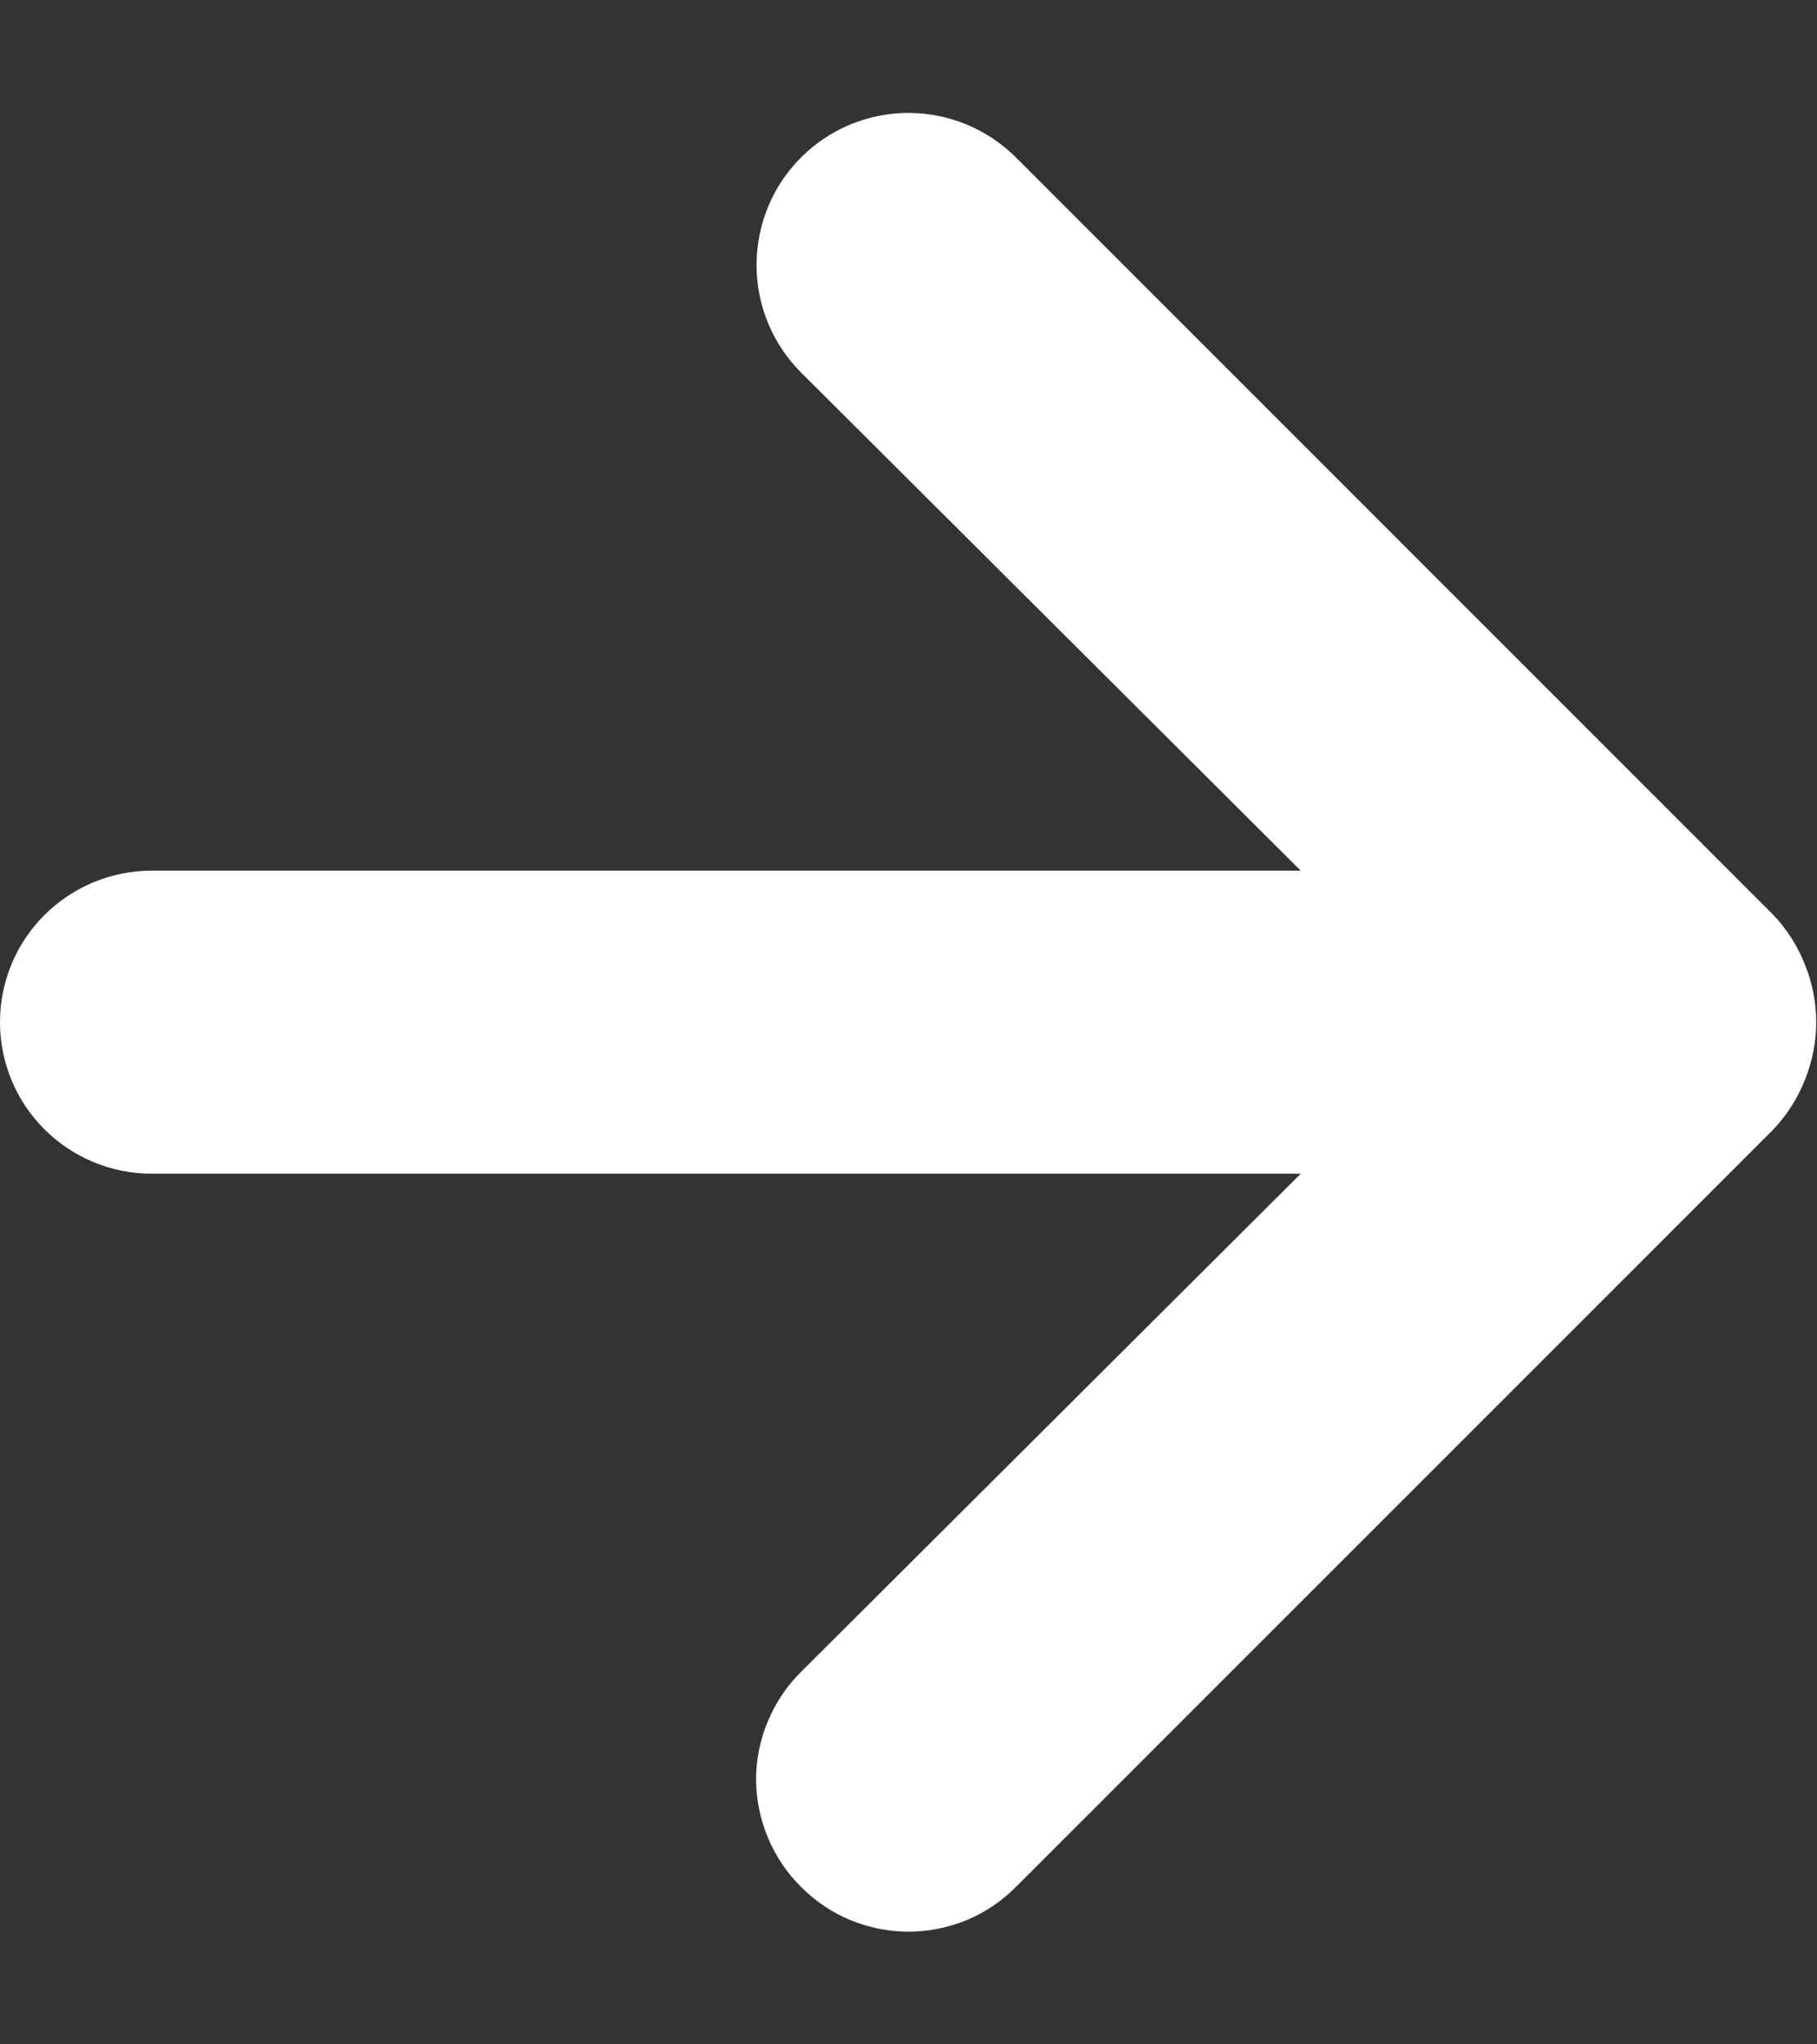<svg width="8" height="9" viewBox="0 0 8 9" fill="none" xmlns="http://www.w3.org/2000/svg">
<rect x="0" y="0" width="8" height="9" fill="#333333" stroke="none"/>
<path d="M7.947 4.247C7.915 4.165 7.867 4.09 7.807 4.027L4.473 0.693C4.411 0.631 4.337 0.582 4.256 0.548C4.175 0.515 4.088 0.497 4 0.497C3.822 0.497 3.652 0.568 3.527 0.693C3.465 0.755 3.415 0.829 3.382 0.91C3.348 0.992 3.331 1.079 3.331 1.167C3.331 1.344 3.401 1.514 3.527 1.64L5.727 3.833H0.667C0.49 3.833 0.32 3.904 0.195 4.029C0.07 4.154 0 4.323 0 4.5C0 4.677 0.07 4.846 0.195 4.971C0.32 5.096 0.49 5.167 0.667 5.167H5.727L3.527 7.36C3.464 7.422 3.415 7.496 3.381 7.577C3.347 7.658 3.329 7.745 3.329 7.833C3.329 7.921 3.347 8.008 3.381 8.09C3.415 8.171 3.464 8.245 3.527 8.307C3.589 8.369 3.662 8.419 3.744 8.453C3.825 8.486 3.912 8.504 4 8.504C4.088 8.504 4.175 8.486 4.256 8.453C4.338 8.419 4.411 8.369 4.473 8.307L7.807 4.973C7.867 4.91 7.915 4.835 7.947 4.753C8.013 4.591 8.013 4.409 7.947 4.247Z" fill="white"/>
</svg>
